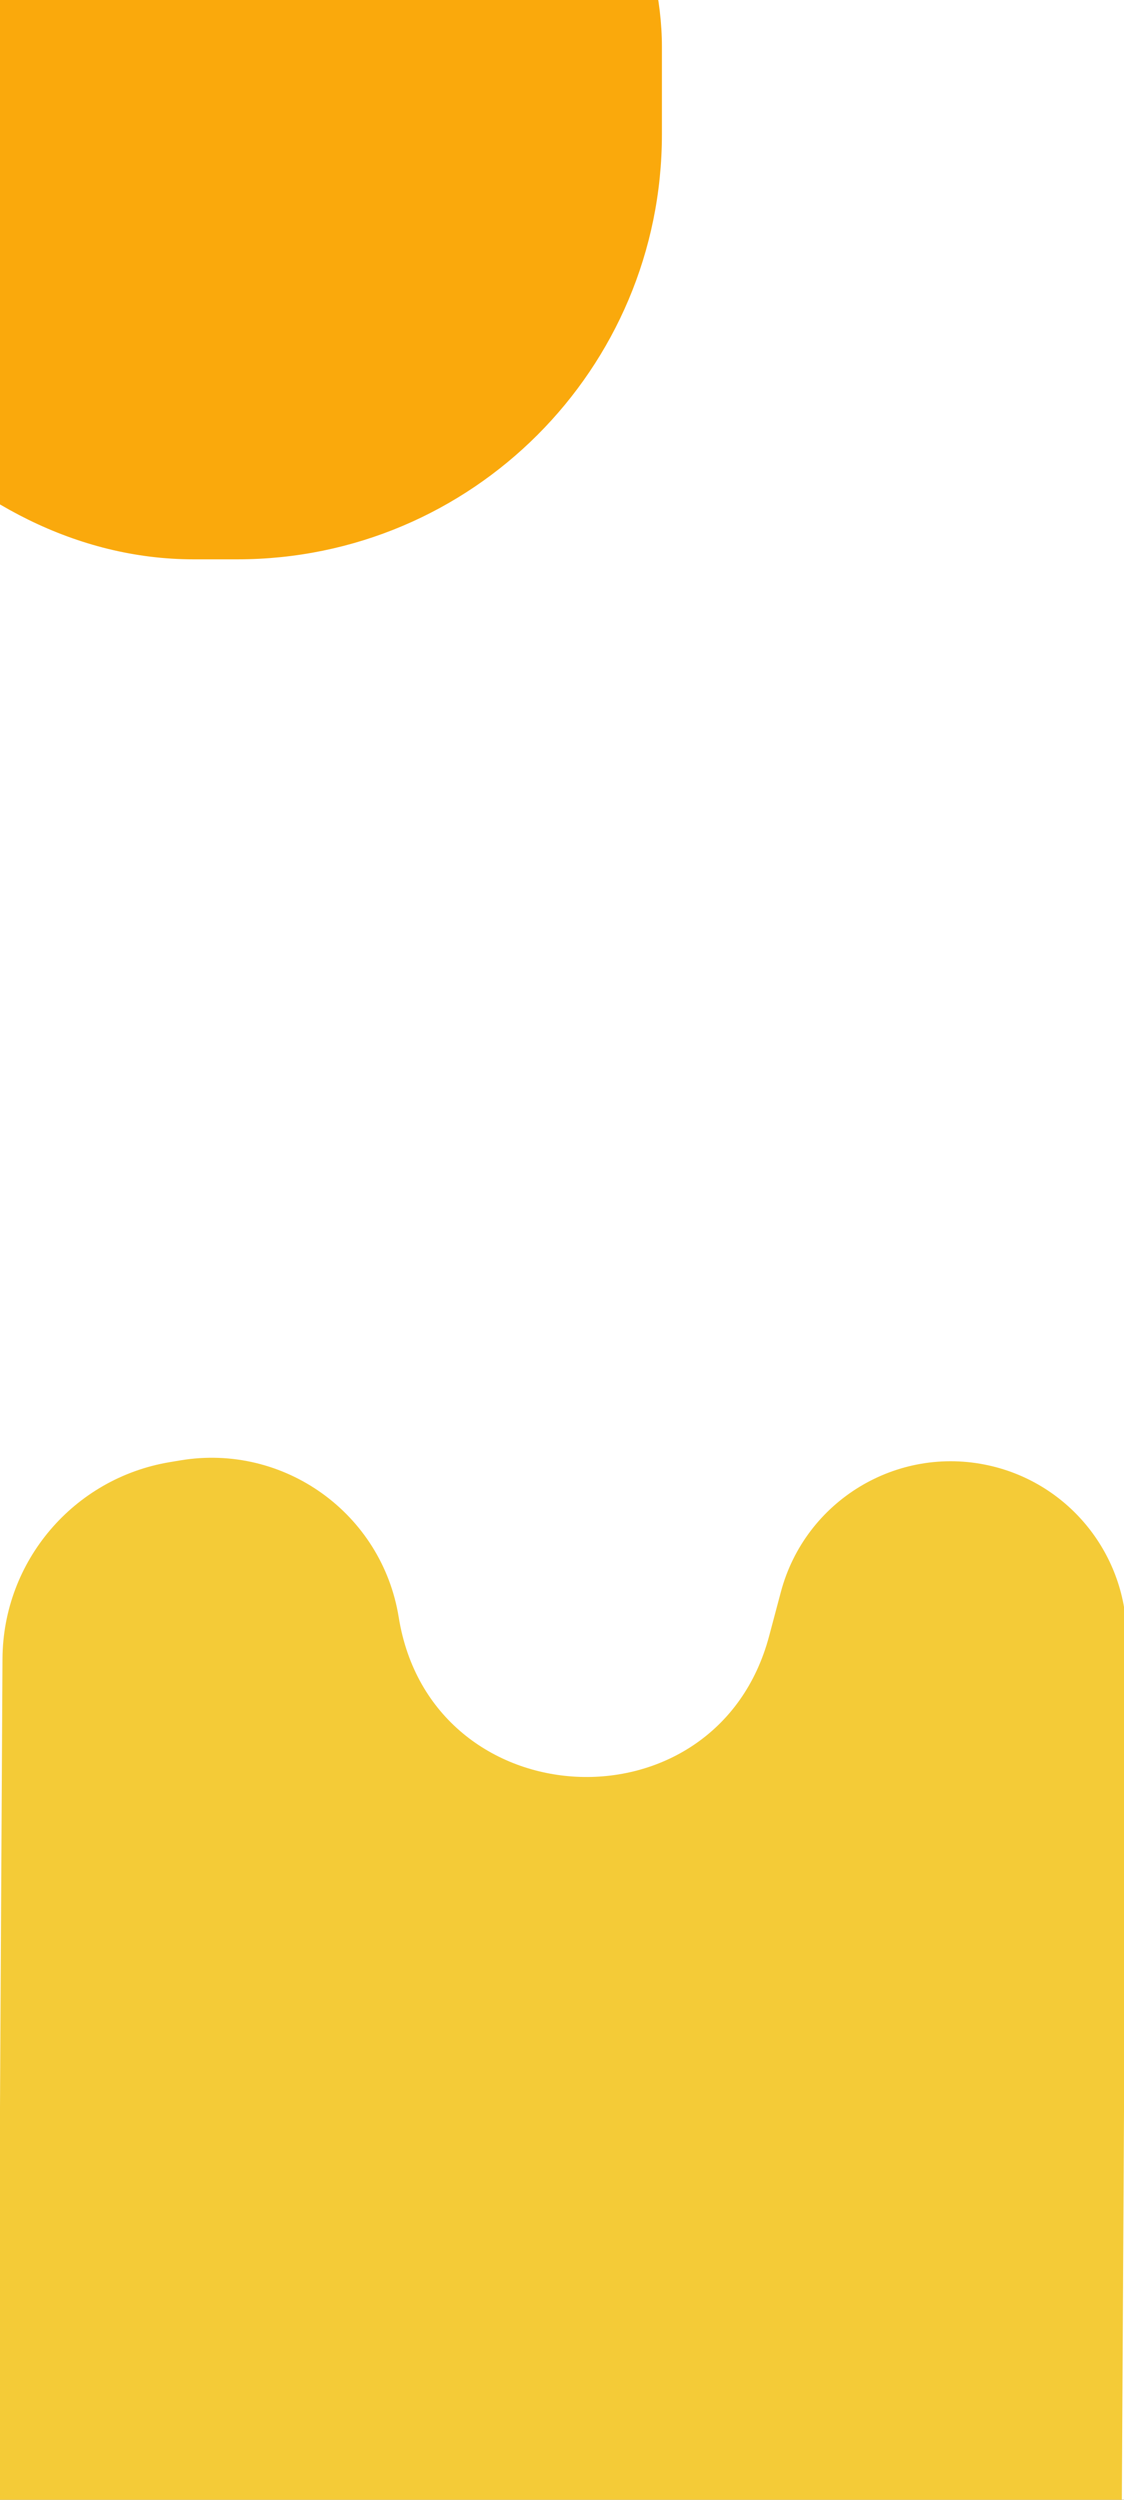 <svg width="360" height="800" viewBox="0 0 360 800" fill="none" xmlns="http://www.w3.org/2000/svg">
<rect width="360" height="800" fill="#1E1E1E"/>
<g clip-path="url(#clip0_0_1)">
<rect width="360" height="800" fill="white"/>
<path d="M0.797 530.831C0.97 499.63 23.57 473.081 54.343 467.929L57.73 467.362C90.955 461.799 122.357 484.345 127.71 517.603V517.603C138.123 582.304 229.479 586.906 246.342 523.58L250.099 509.472C257.868 480.297 287.261 462.439 316.734 468.986V468.986C342.618 474.736 360.986 497.762 360.839 524.277L359.215 816.996C358.952 864.492 320.236 902.781 272.74 902.518L84.743 901.475C37.247 901.212 -1.043 862.496 -0.779 815L0.797 530.831Z" fill="#F4CB37"/>
<rect x="-74" y="-121" width="286" height="300" rx="136" fill="#FAA90C"/>
</g>
<defs>
<clipPath id="clip0_0_1">
<rect width="360" height="800" fill="white"/>
</clipPath>
</defs>
</svg>
